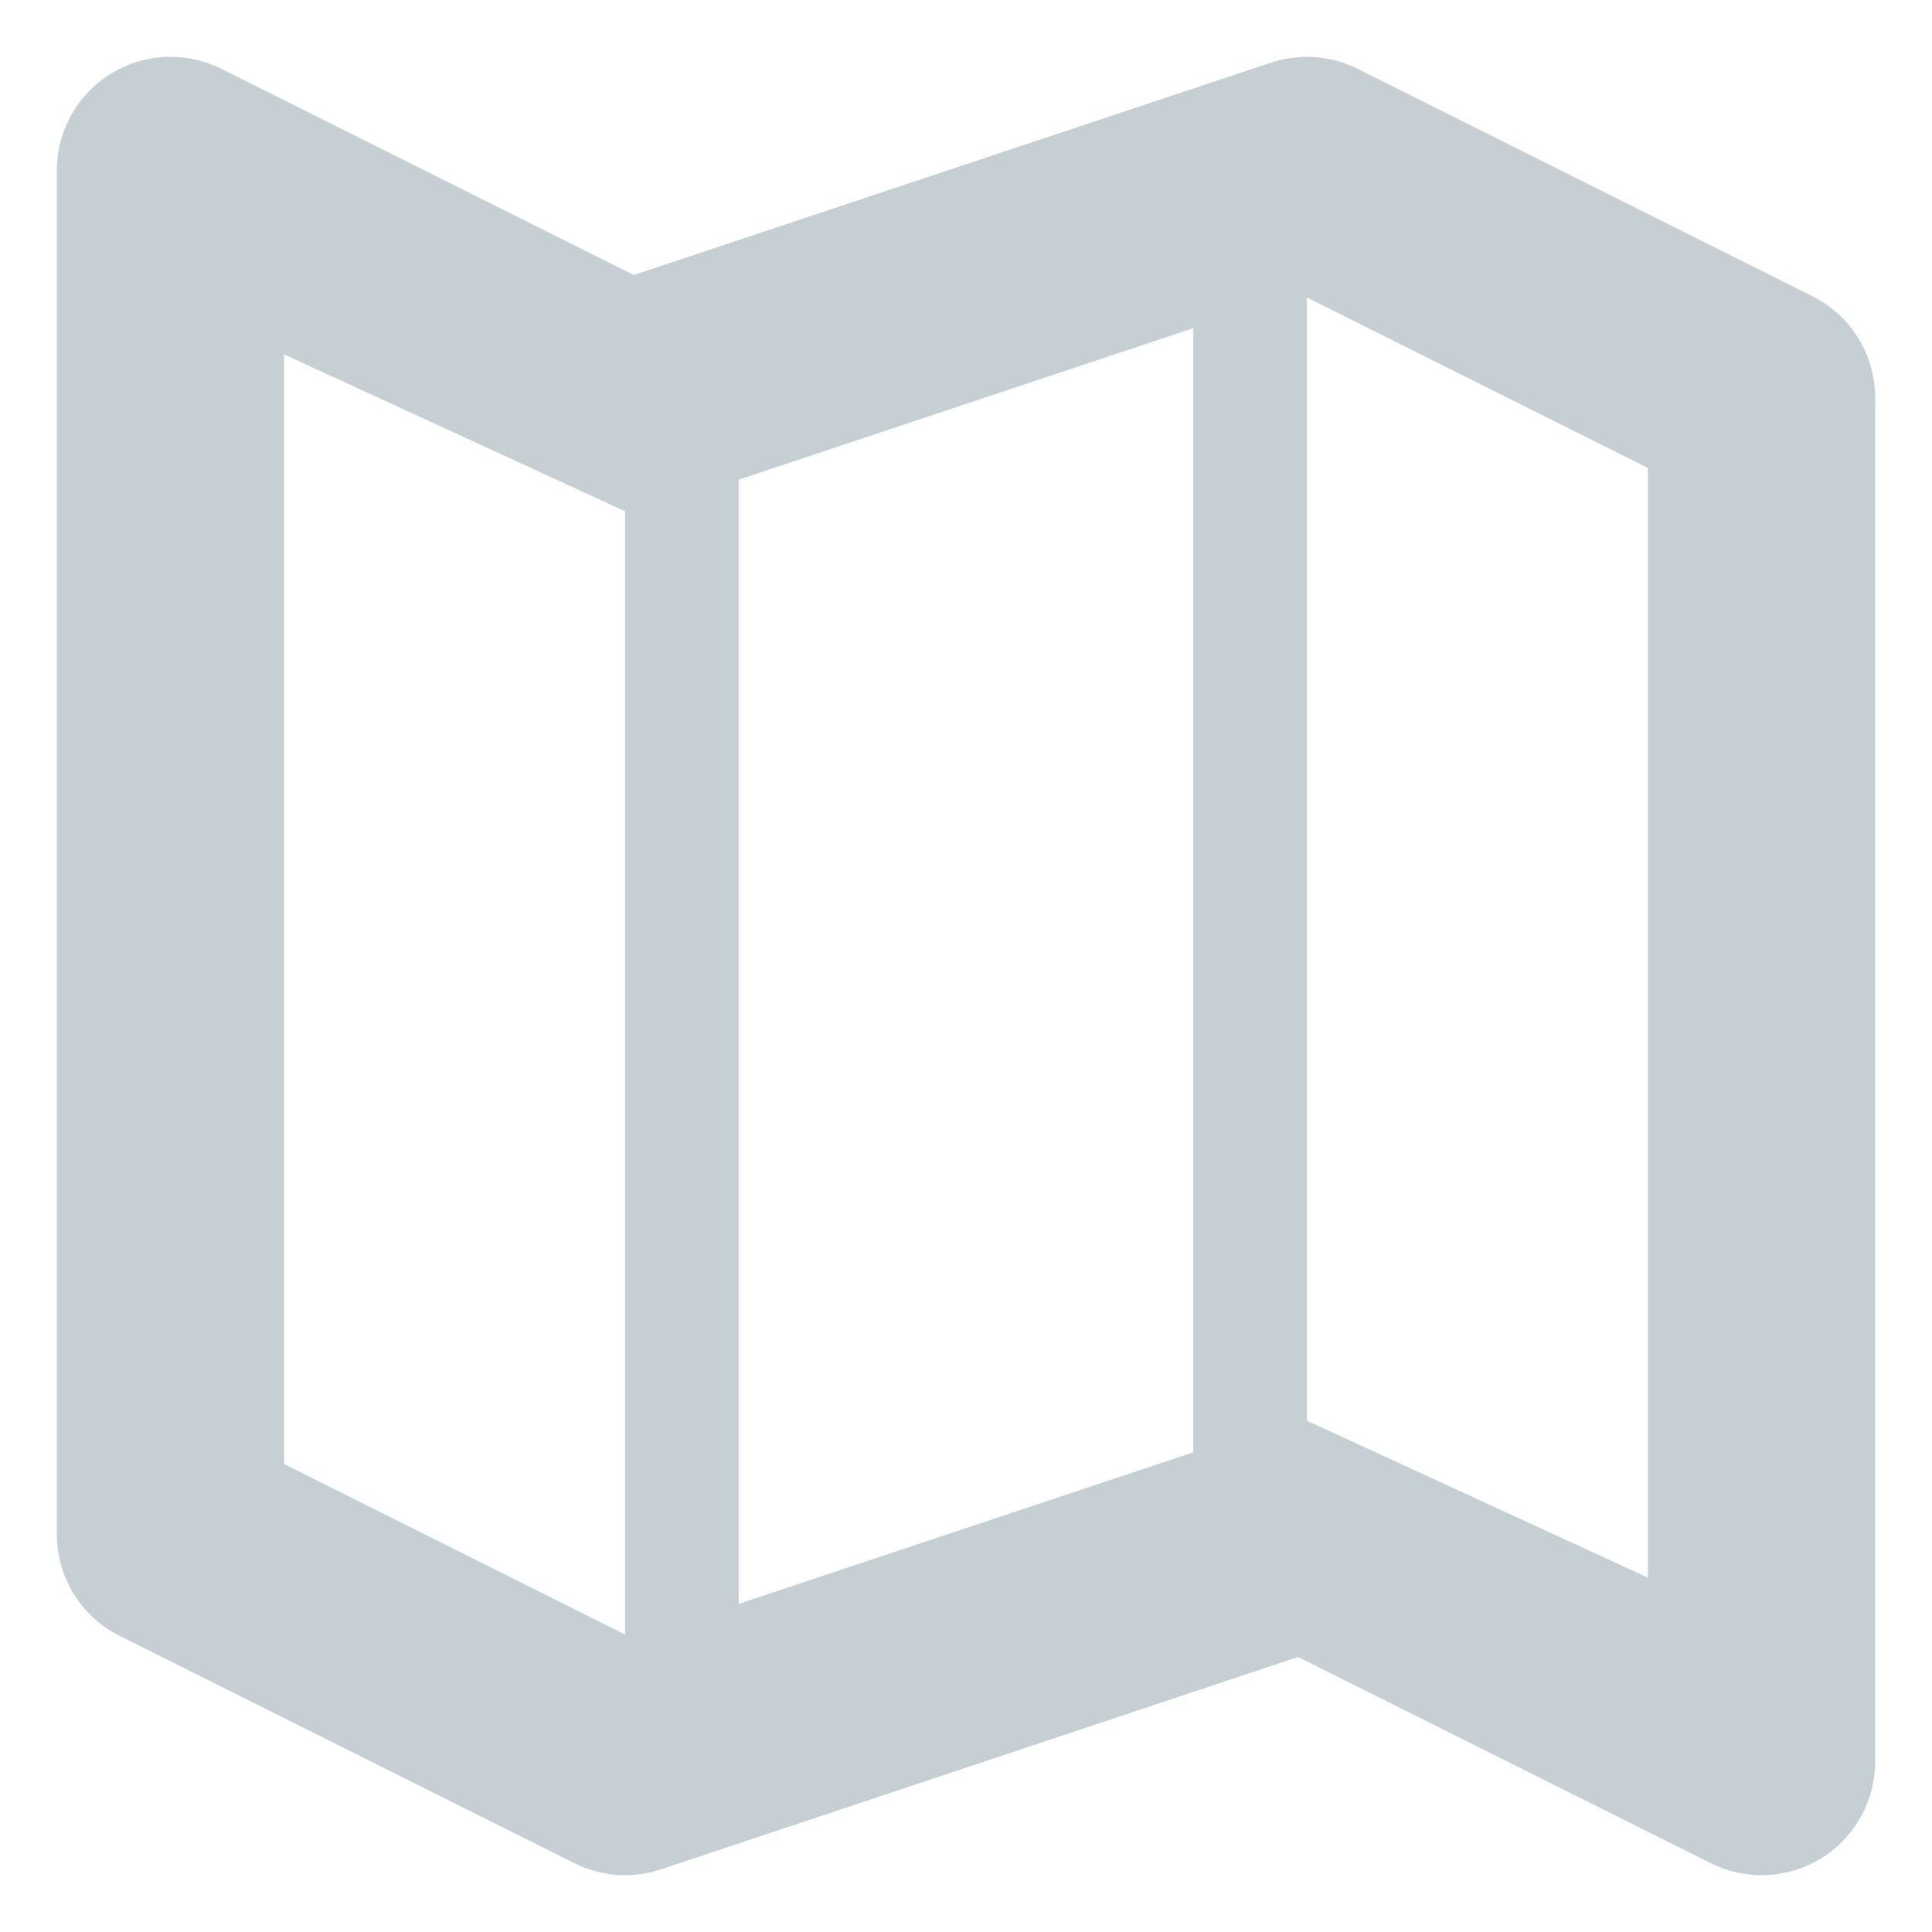 <?xml version="1.0" encoding="UTF-8"?>
<svg width="17px" height="17px" viewBox="0 0 17 17" version="1.1" xmlns="http://www.w3.org/2000/svg" xmlns:xlink="http://www.w3.org/1999/xlink">
    <!-- Generator: Sketch 40.1 (33804) - http://www.bohemiancoding.com/sketch -->
    <title>icon-passport</title>
    <desc>Created with Sketch.</desc>
    <defs></defs>
    <g id="Page-1" stroke="none" stroke-width="1" fill="none" fill-rule="evenodd">
        <g id="icon-passport" fill="#C6CFD4">
            <path d="M14.5,13.882 L11.5,12.501 L11.5,2.618 L14.5,4.118 L14.5,13.882 L14.5,13.882 Z M2.5,12.882 L2.5,3.118 L5.5,4.499 L5.5,14.382 L2.5,12.882 L2.5,12.882 Z M6.5,4.221 L10.5,2.888 L10.5,12.779 L6.5,14.113 L6.5,4.221 L6.5,4.221 Z M15.947,2.606 L11.947,0.606 C11.807,0.536 11.654,0.5 11.5,0.5 C11.394,0.5 11.286,0.517 11.184,0.551 L5.576,2.42 L1.948,0.606 C1.806,0.535 1.653,0.5 1.5,0.5 C1.317,0.5 1.135,0.55 0.974,0.649 C0.68,0.832 0.5,1.153 0.5,1.5 L0.5,13.5 C0.5,13.879 0.714,14.225 1.052,14.394 L5.053,16.394 C5.192,16.465 5.346,16.5 5.5,16.5 C5.606,16.5 5.714,16.483 5.816,16.449 L11.422,14.58 L15.053,16.394 C15.194,16.465 15.348,16.5 15.5,16.5 C15.682,16.5 15.865,16.45 16.026,16.351 C16.32,16.169 16.5,15.847 16.5,15.5 L16.5,3.5 C16.5,3.121 16.286,2.775 15.947,2.606 L15.947,2.606 Z" id="Fill-168-Copy-2"></path>
        </g>
    </g>
</svg>